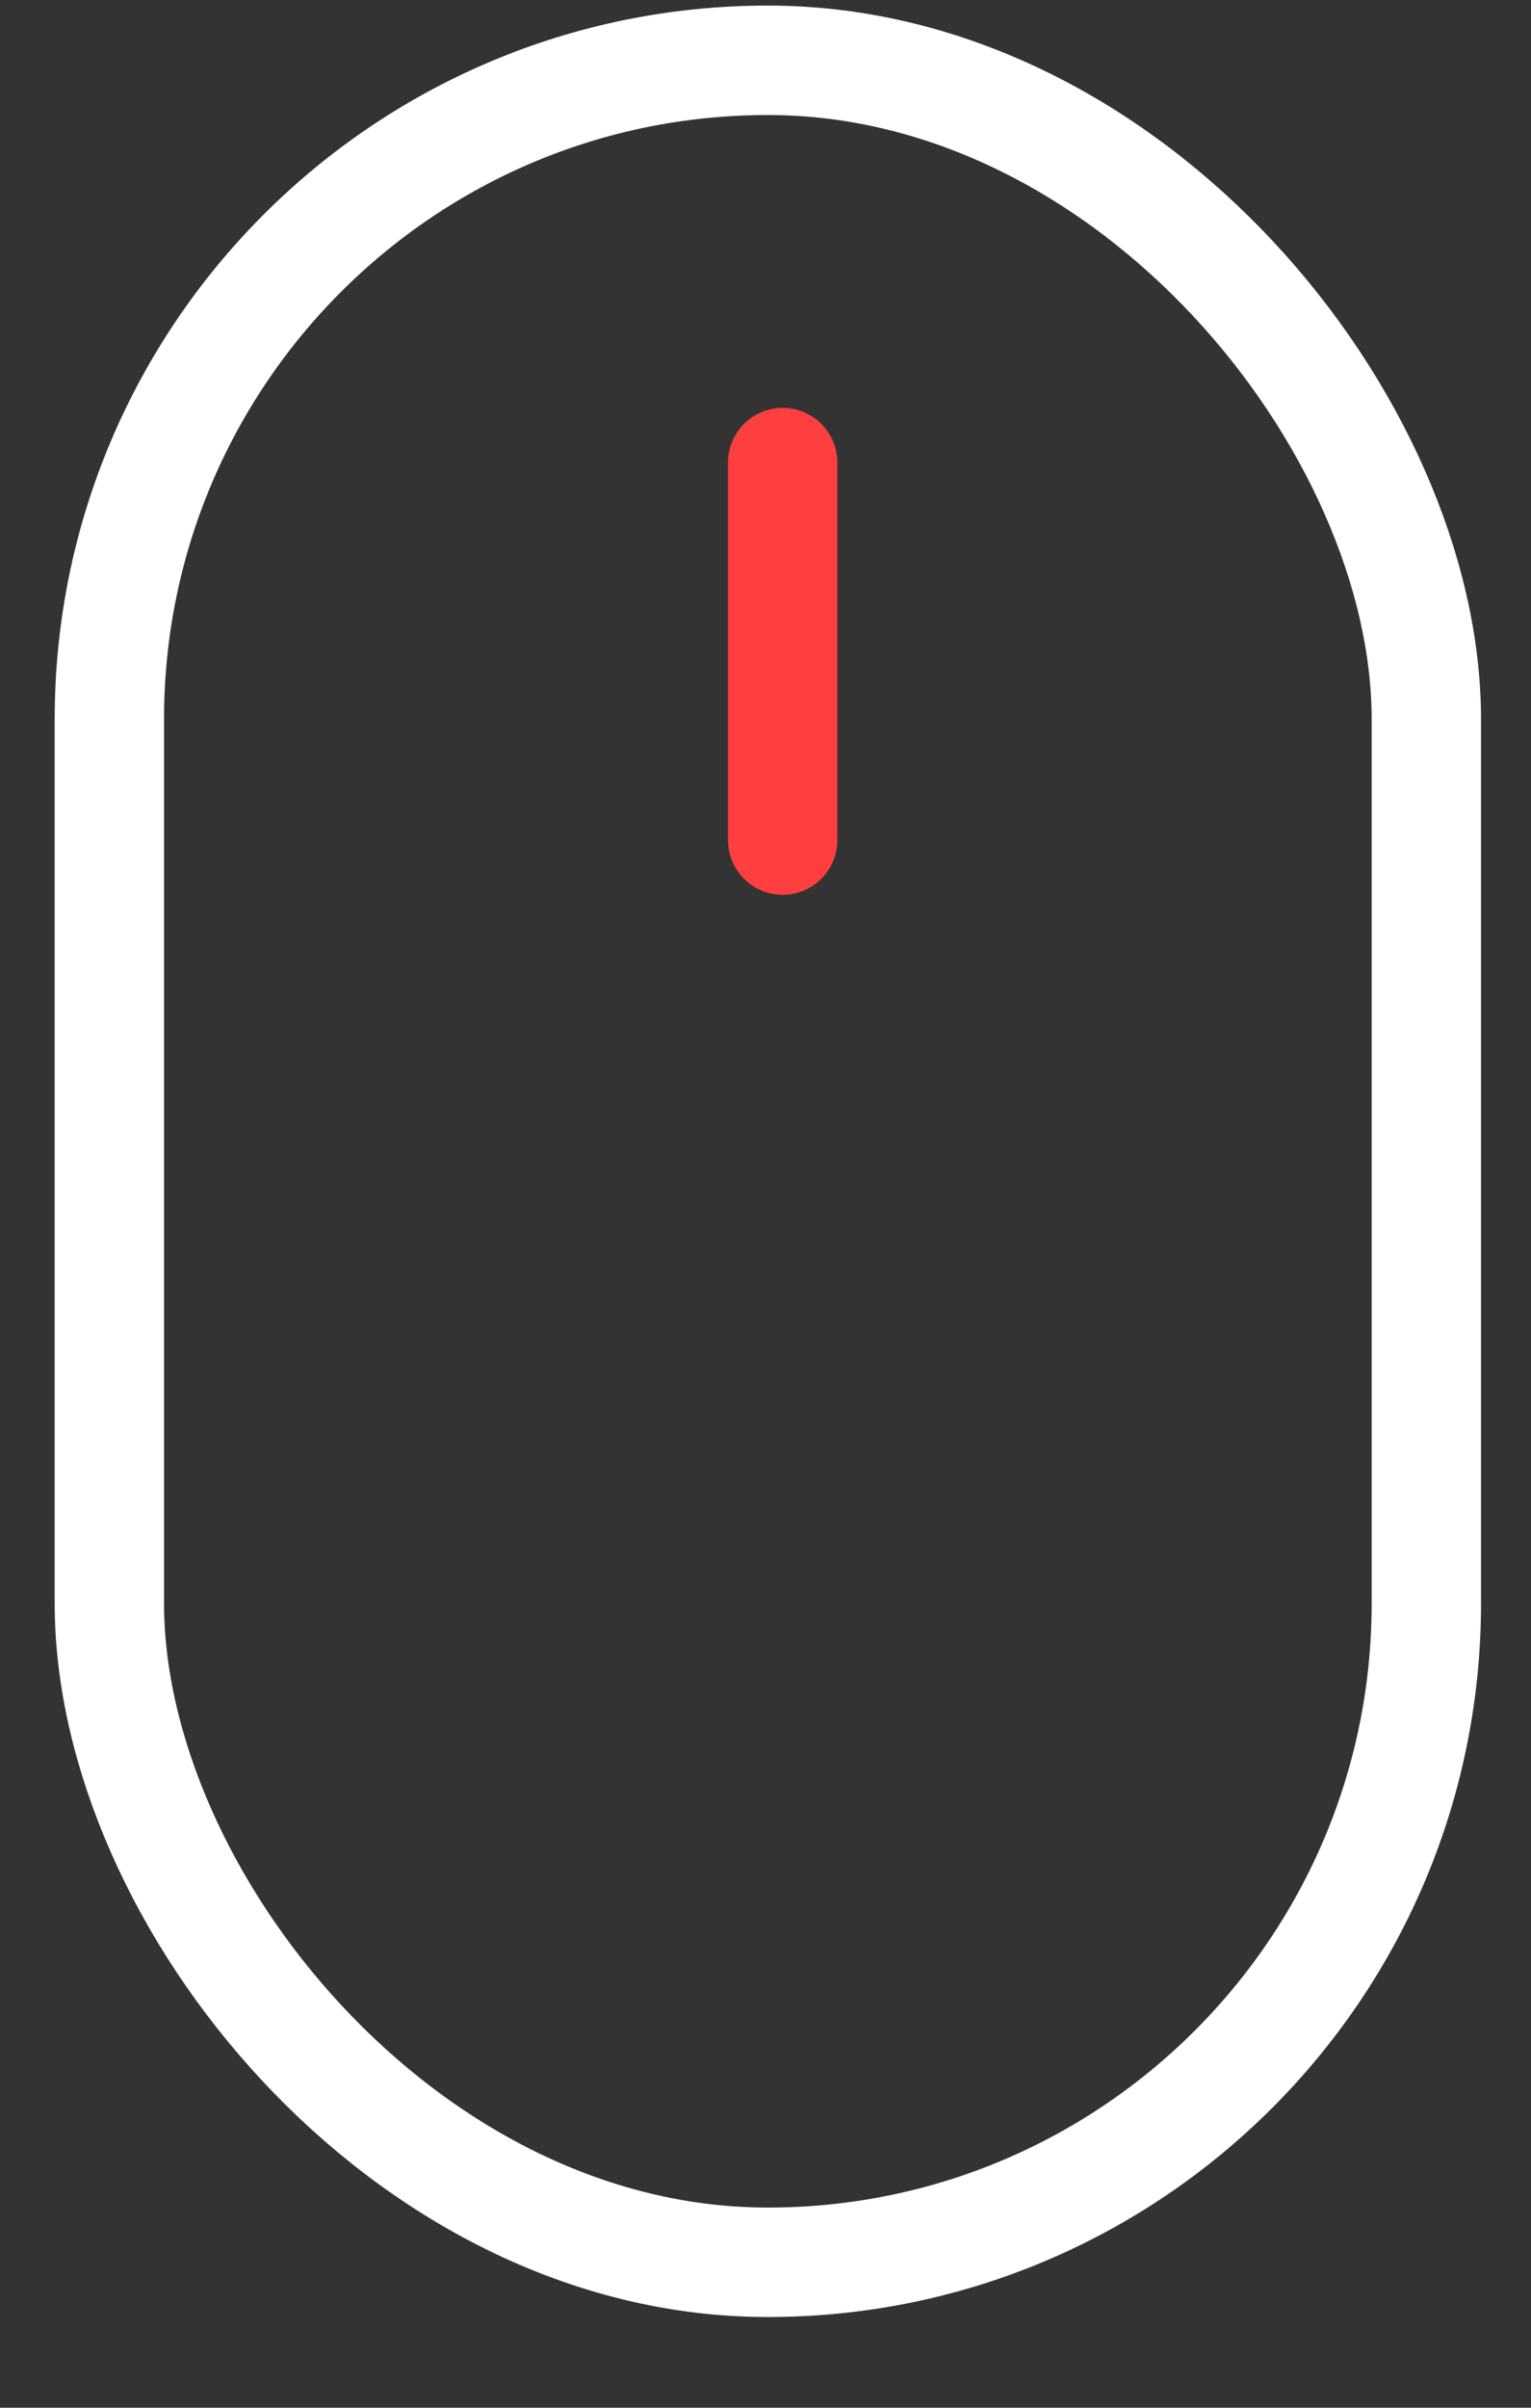 <svg width="14" height="22" viewBox="0 0 14 22" fill="none" xmlns="http://www.w3.org/2000/svg">
<rect x="0" y="0" width="14" height="22" fill="#333333" stroke="none"/>
<rect x="1" y="0.551" width="12.043" height="20.12" rx="6.021" stroke="white" stroke-linecap="round"/>
<path d="M7.157 4.227V7.676" stroke="#FF3F3F" stroke-linecap="round"/>
</svg>
